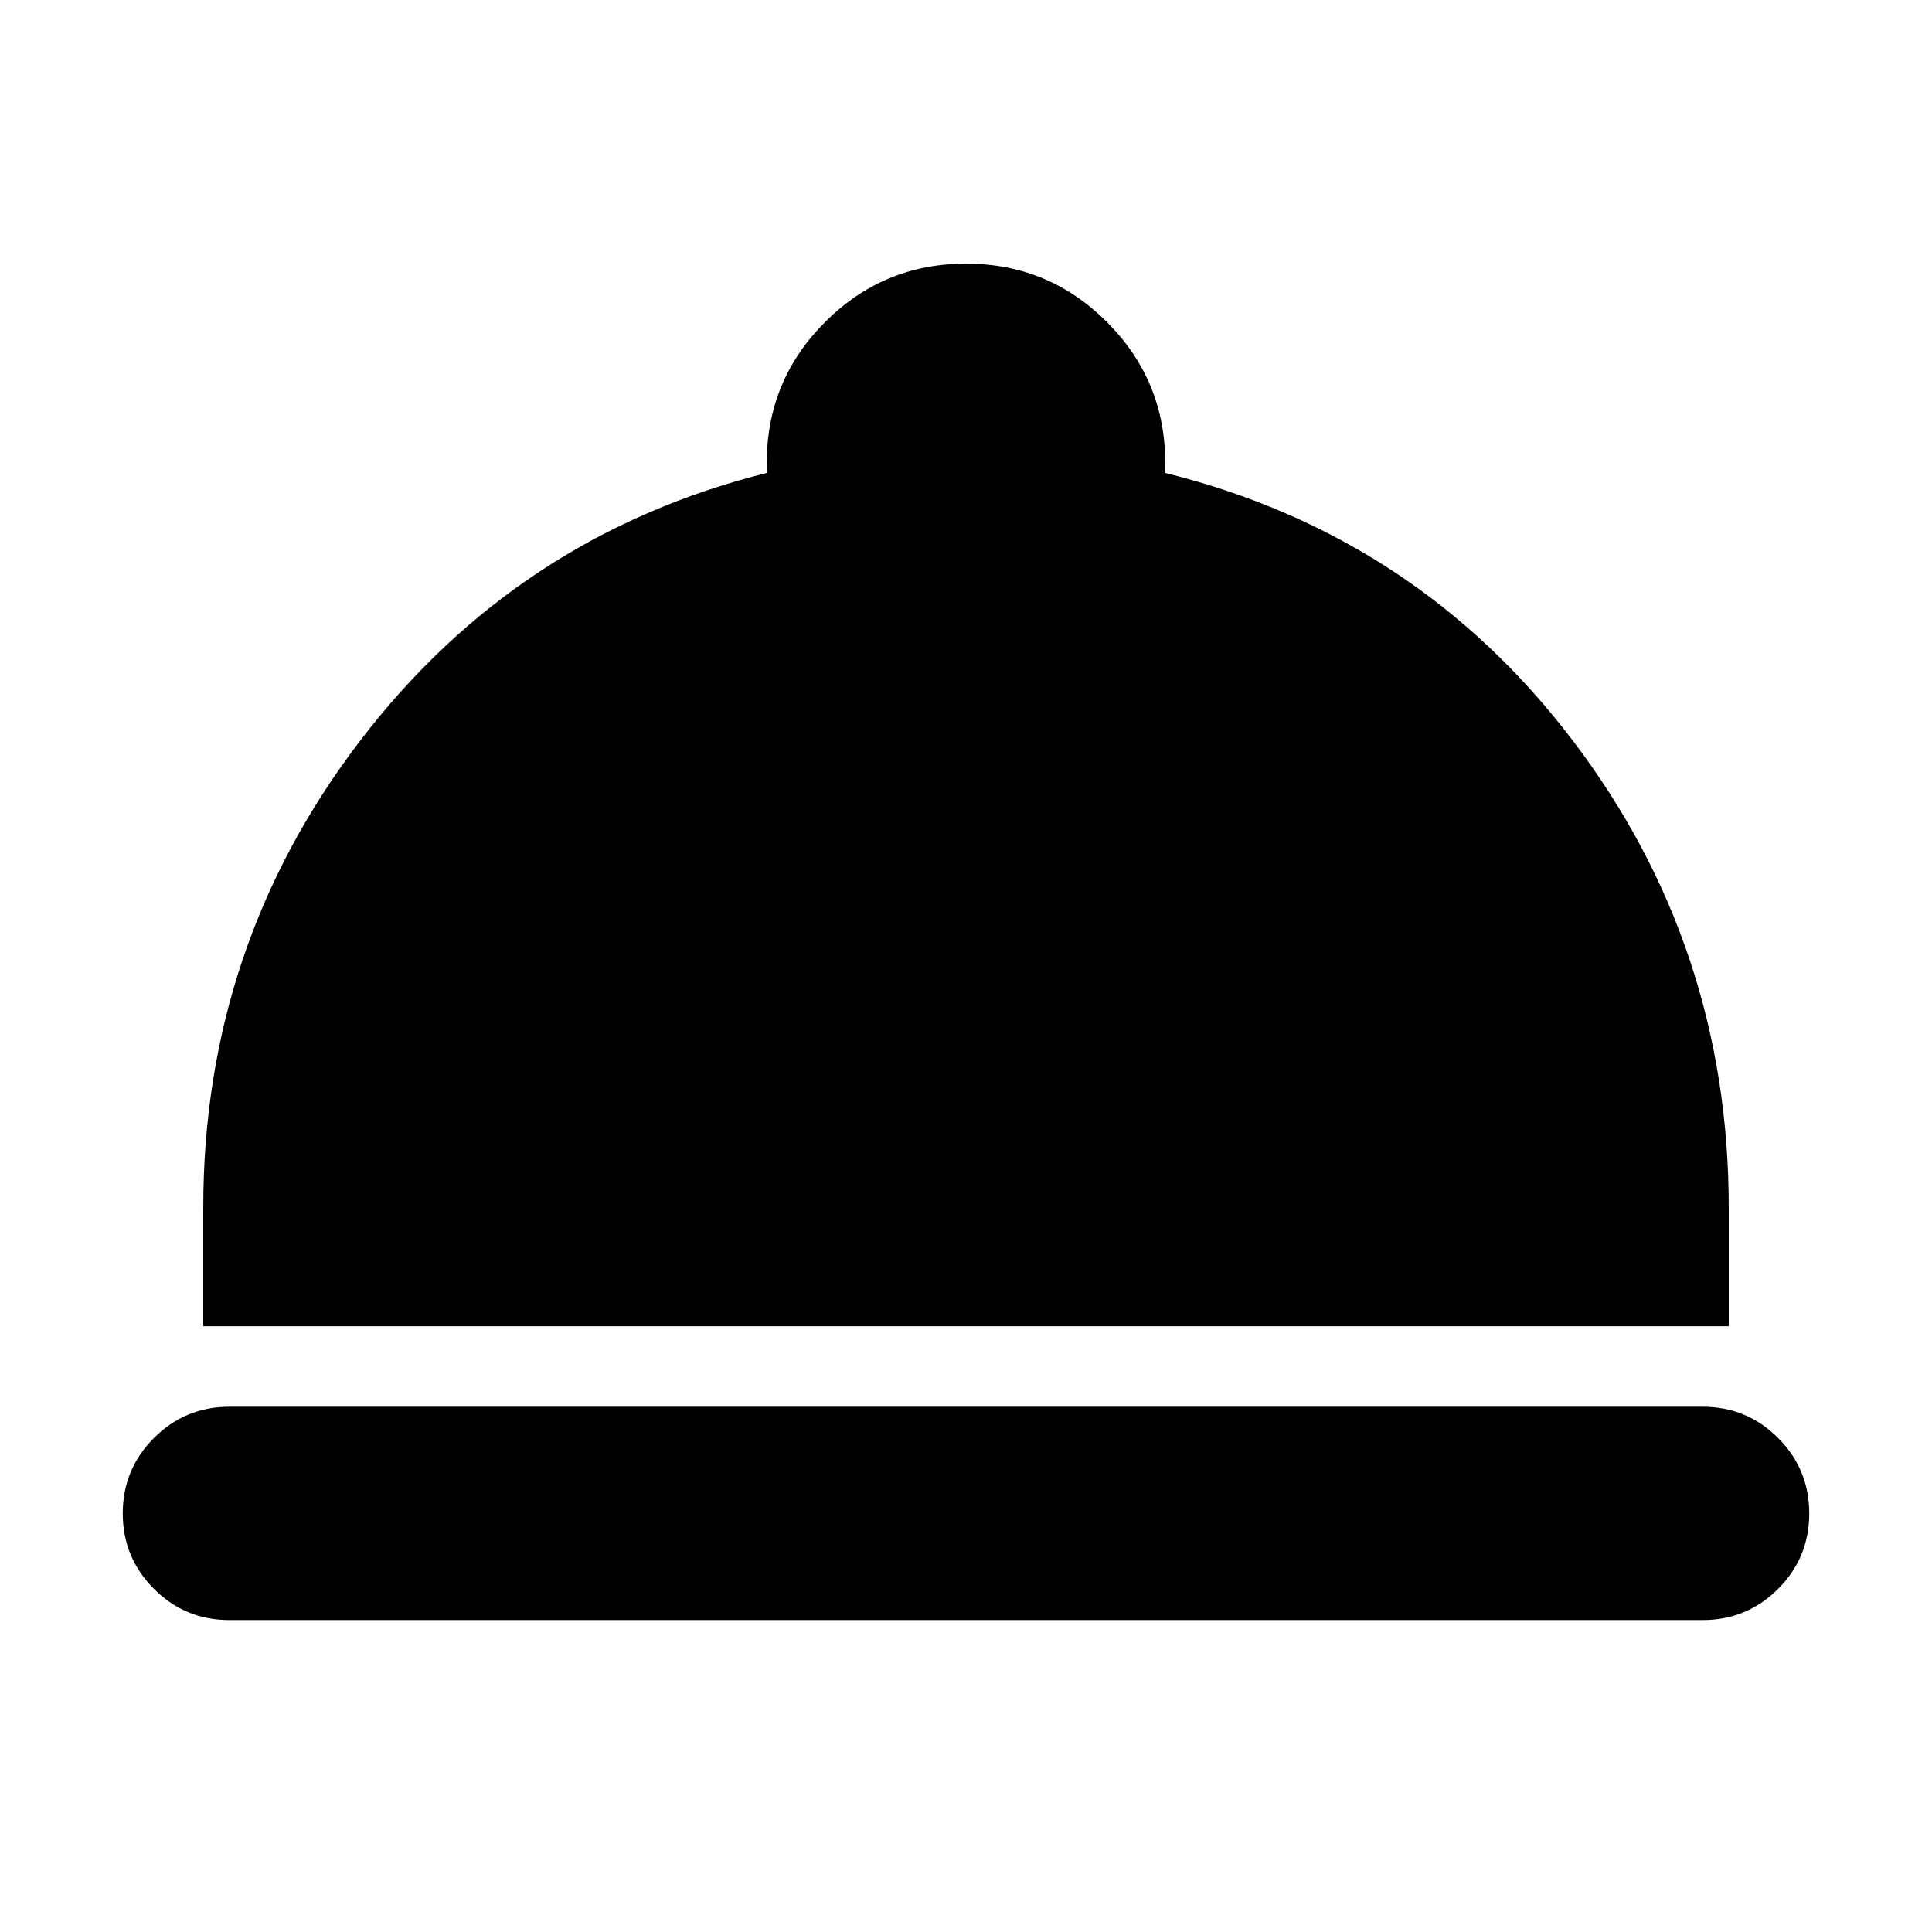 <svg xmlns="http://www.w3.org/2000/svg" height="24" width="24"><path d="M2.85 20.125Q2.3 20.125 1.913 19.738Q1.525 19.35 1.525 18.8Q1.525 18.25 1.913 17.863Q2.3 17.475 2.85 17.475H21.15Q21.7 17.475 22.088 17.863Q22.475 18.25 22.475 18.8Q22.475 19.35 22.088 19.738Q21.7 20.125 21.15 20.125ZM2.525 16.475V15Q2.525 11.75 4.475 9.2Q6.425 6.65 9.525 5.875V5.75Q9.525 4.725 10.25 4Q10.975 3.275 12 3.275Q13.025 3.275 13.75 4Q14.475 4.725 14.475 5.75V5.875Q17.6 6.65 19.538 9.2Q21.475 11.75 21.475 15V16.475Z"/></svg>